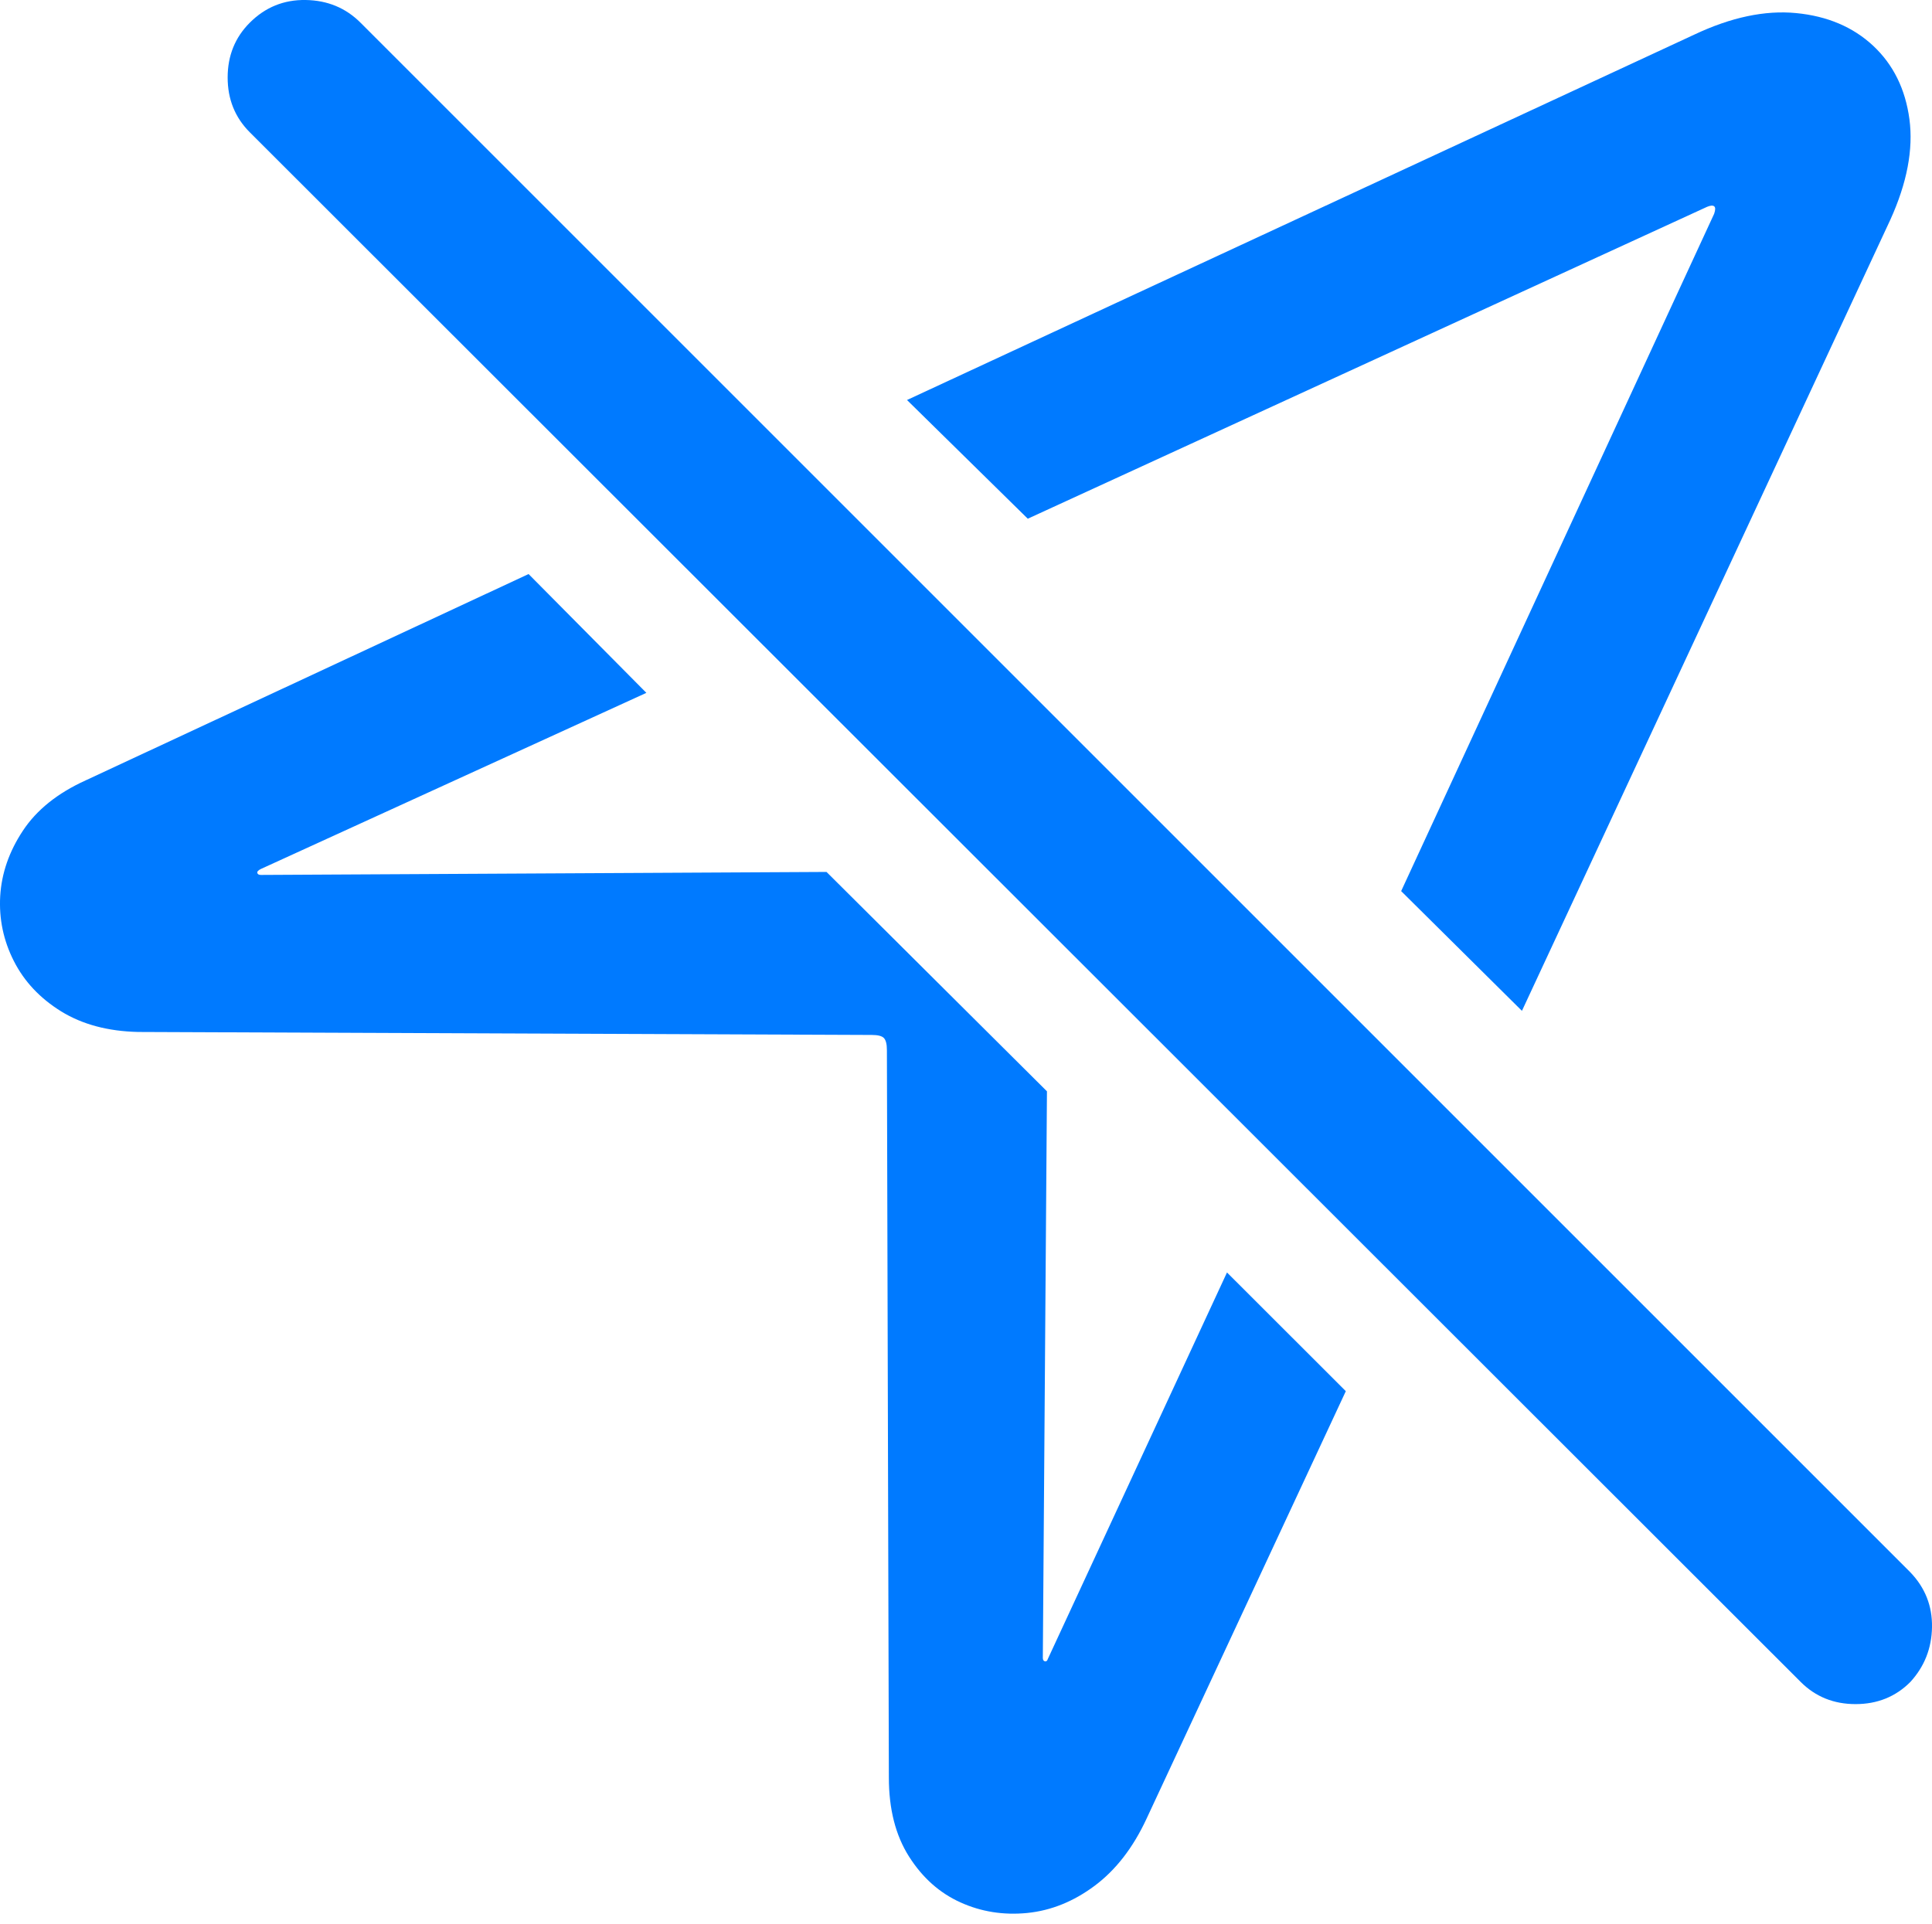 <?xml version="1.0" encoding="UTF-8"?>
<!--Generator: Apple Native CoreSVG 175.5-->
<!DOCTYPE svg
PUBLIC "-//W3C//DTD SVG 1.1//EN"
       "http://www.w3.org/Graphics/SVG/1.1/DTD/svg11.dtd">
<svg version="1.1" xmlns="http://www.w3.org/2000/svg" xmlns:xlink="http://www.w3.org/1999/xlink" width="18.747" height="18.672">
 <g>
  <rect height="18.672" opacity="0" width="18.747" x="0" y="0"/>
  <path d="M1.34 10.015L8.459 10.044Q8.547 10.044 8.576 10.073Q8.606 10.103 8.606 10.191L8.625 17.251Q8.625 17.71 8.821 18.018Q9.016 18.325 9.319 18.462Q9.621 18.599 9.968 18.565Q10.315 18.53 10.622 18.301Q10.93 18.071 11.125 17.651L13.059 13.501L11.906 12.349L10.168 16.099Q10.159 16.128 10.139 16.123Q10.119 16.118 10.119 16.089L10.159 10.591L8.02 8.462L2.532 8.491Q2.502 8.491 2.497 8.472Q2.492 8.452 2.532 8.433L6.272 6.724L5.129 5.571L0.832 7.573Q0.422 7.759 0.222 8.062Q0.022 8.364 0.002 8.696Q-0.017 9.028 0.134 9.326Q0.285 9.624 0.593 9.815Q0.901 10.005 1.34 10.015ZM14.768 9.81L18.342 2.134Q18.586 1.597 18.528 1.157Q18.469 0.718 18.176 0.444Q17.883 0.171 17.429 0.127Q16.975 0.083 16.438 0.337L8.801 3.882L9.973 5.034L16.565 2.007Q16.614 1.987 16.633 2.002Q16.653 2.017 16.633 2.075L13.596 8.648Z" fill="#007aff"/>
  <path d="M17.473 16.323Q17.688 16.538 18.005 16.538Q18.323 16.538 18.537 16.323Q18.742 16.099 18.747 15.791Q18.752 15.483 18.537 15.259L3.498 0.22Q3.283 0.005 2.966 0Q2.649-0.005 2.424 0.22Q2.209 0.435 2.209 0.752Q2.209 1.069 2.424 1.284Z" fill="#007aff"/>
 </g>
</svg>
